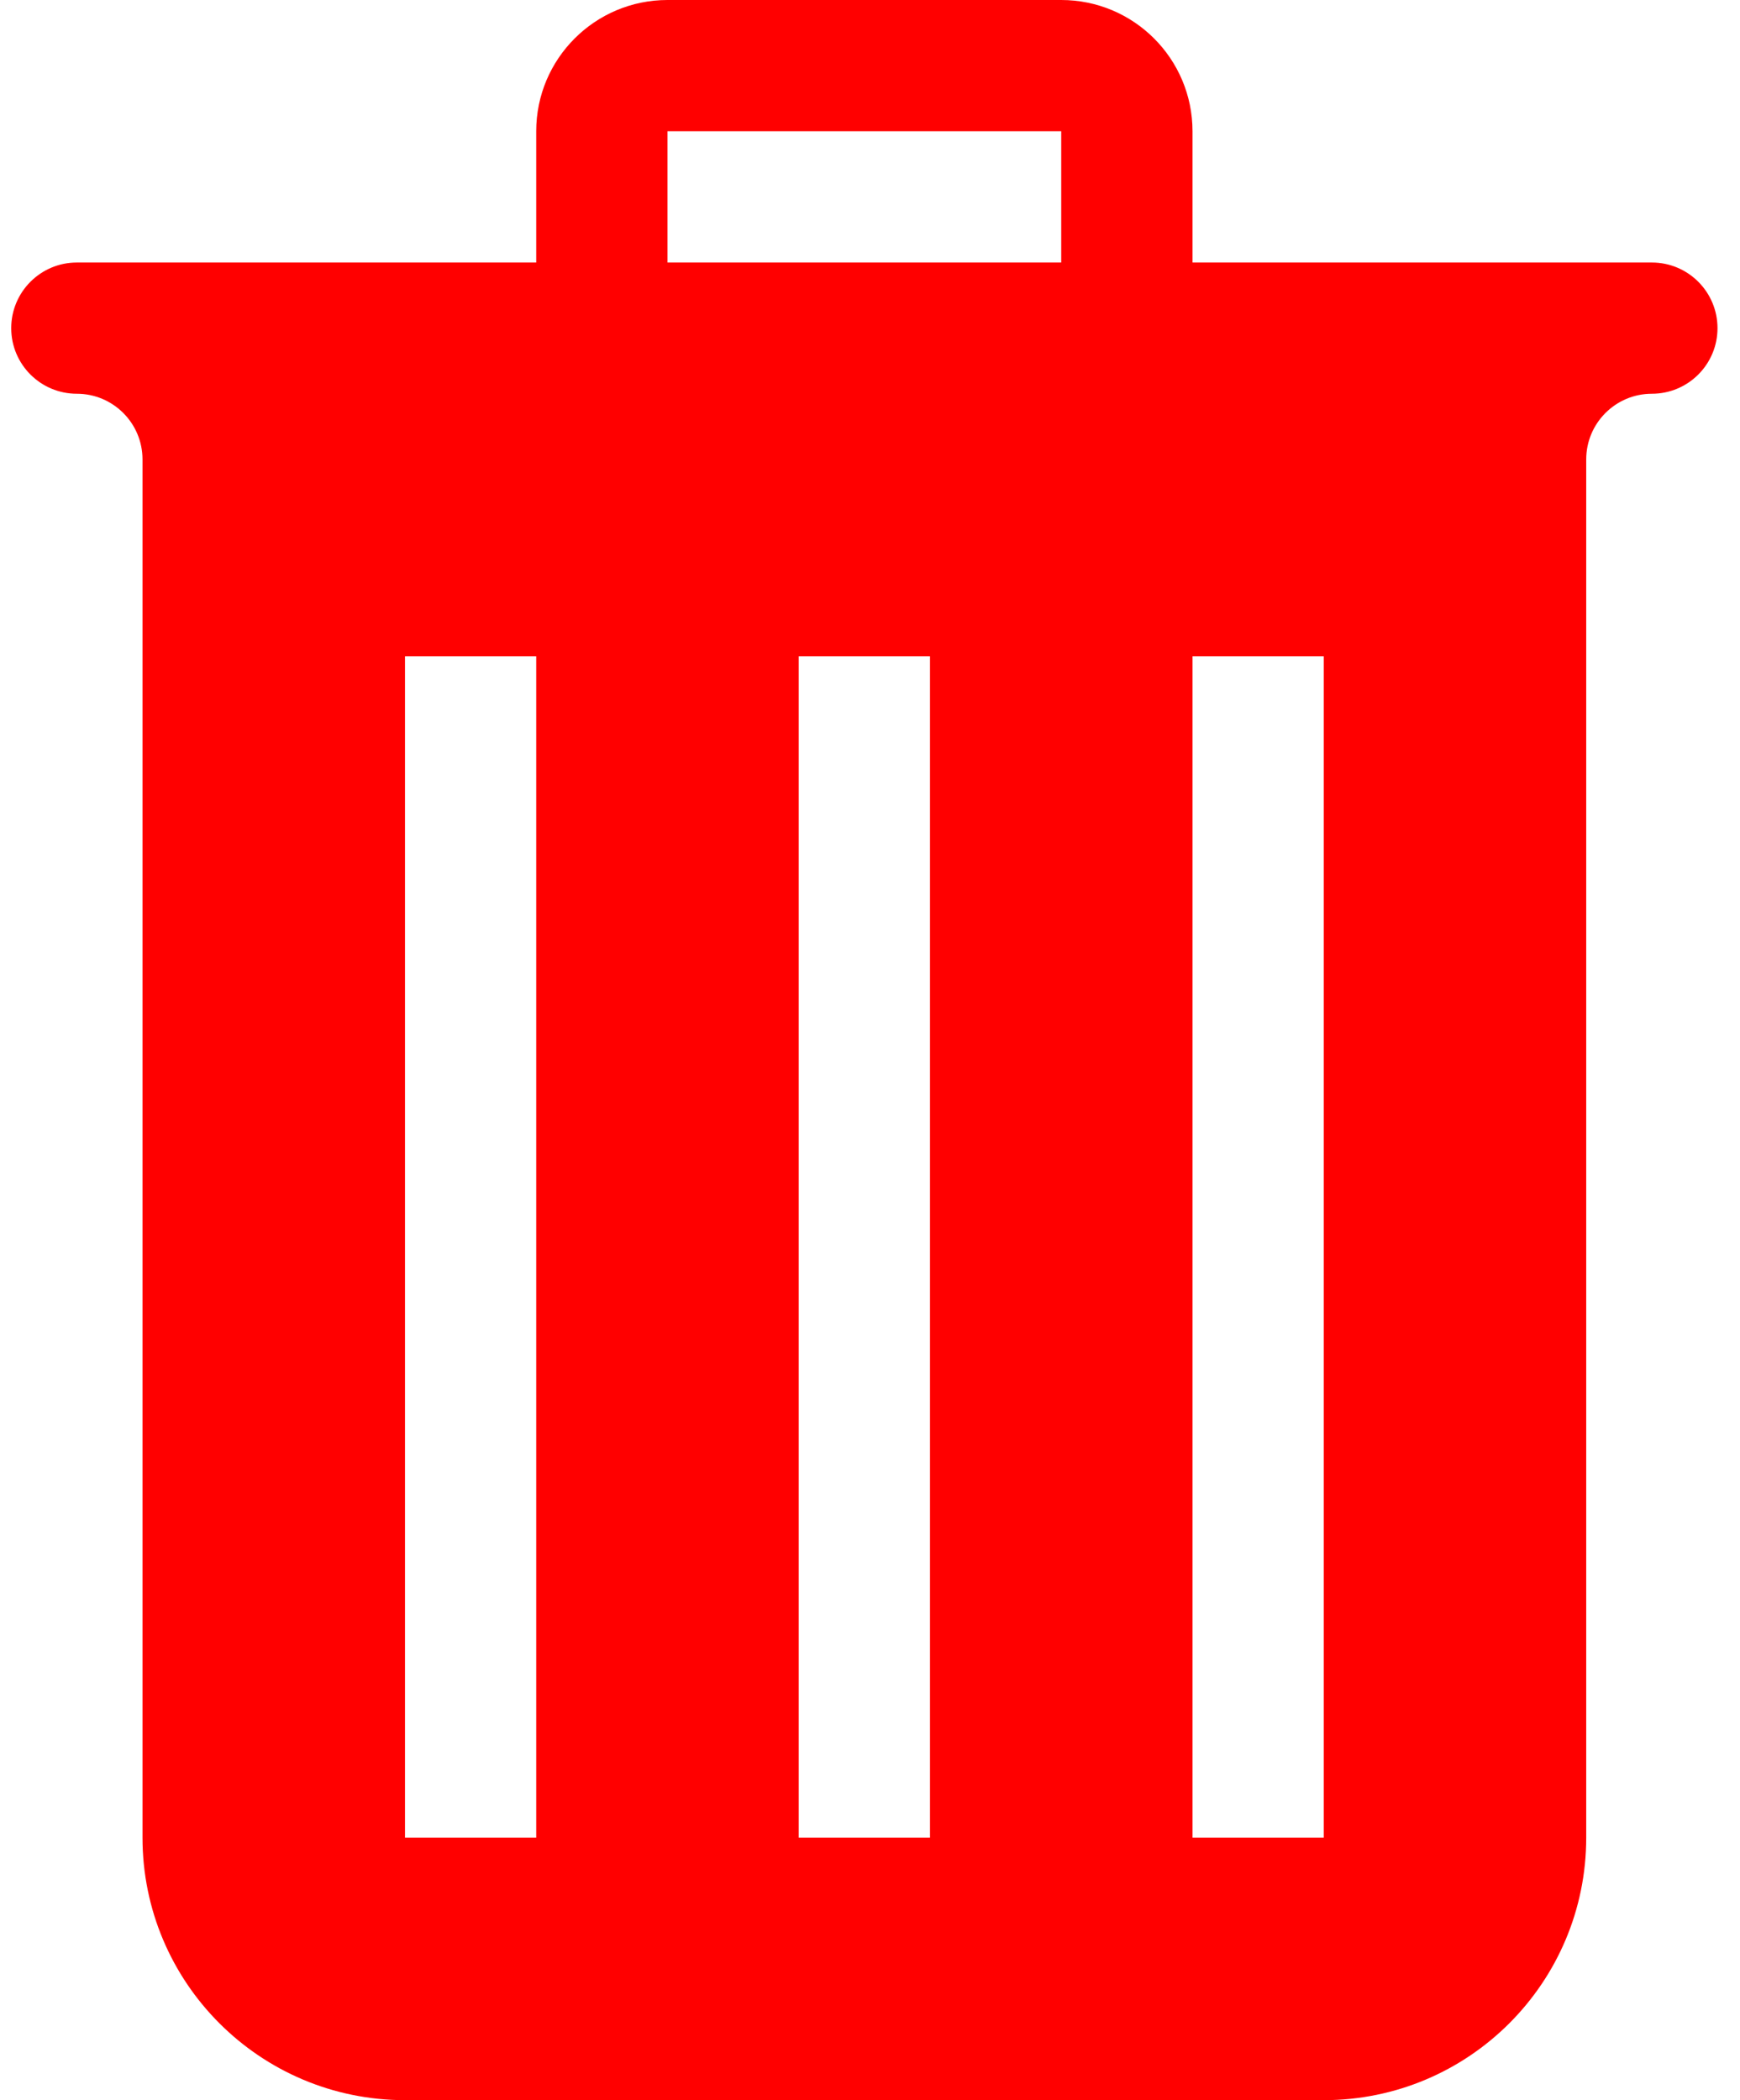<svg xmlns="http://www.w3.org/2000/svg" xmlns:xlink="http://www.w3.org/1999/xlink" preserveAspectRatio="xMidYMid" width="29" height="35" viewBox="0 0 29 35">
  <defs>
    <style>
      .cls-1 {
        fill: red;
        fill-rule: evenodd;
      }
    </style>
  </defs>
  <path d="M27.531,6.562 C26.927,6.562 26.437,7.052 26.437,7.656 L26.437,8.750 L26.437,9.844 L26.437,24.062 L26.437,28.437 L26.437,30.625 C26.437,33.041 24.479,35.000 22.062,35.000 L6.750,35.000 C4.334,35.000 2.375,33.041 2.375,30.625 L2.375,28.437 L2.375,24.062 L2.375,9.844 L2.375,8.750 L2.375,7.656 C2.375,7.052 1.885,6.562 1.281,6.562 C0.677,6.562 0.187,6.073 0.187,5.469 C0.187,4.865 0.677,4.375 1.281,4.375 L2.375,4.375 L8.937,4.375 L8.937,2.187 C8.937,0.979 9.917,-0.000 11.125,-0.000 L17.687,-0.000 C18.896,-0.000 19.875,0.979 19.875,2.187 L19.875,4.375 L26.437,4.375 L27.531,4.375 C28.135,4.375 28.625,4.865 28.625,5.469 C28.625,6.073 28.135,6.562 27.531,6.562 ZM8.937,10.937 L6.750,10.937 L6.750,30.625 L8.937,30.625 L8.937,10.937 ZM13.312,30.625 L15.500,30.625 L15.500,10.937 L13.312,10.937 L13.312,30.625 ZM17.687,2.187 L11.125,2.187 L11.125,4.375 L17.687,4.375 L17.687,2.187 ZM22.062,10.937 L19.875,10.937 L19.875,30.625 L22.062,30.625 L22.062,10.937 Z" class="cls-1"/>
</svg>
